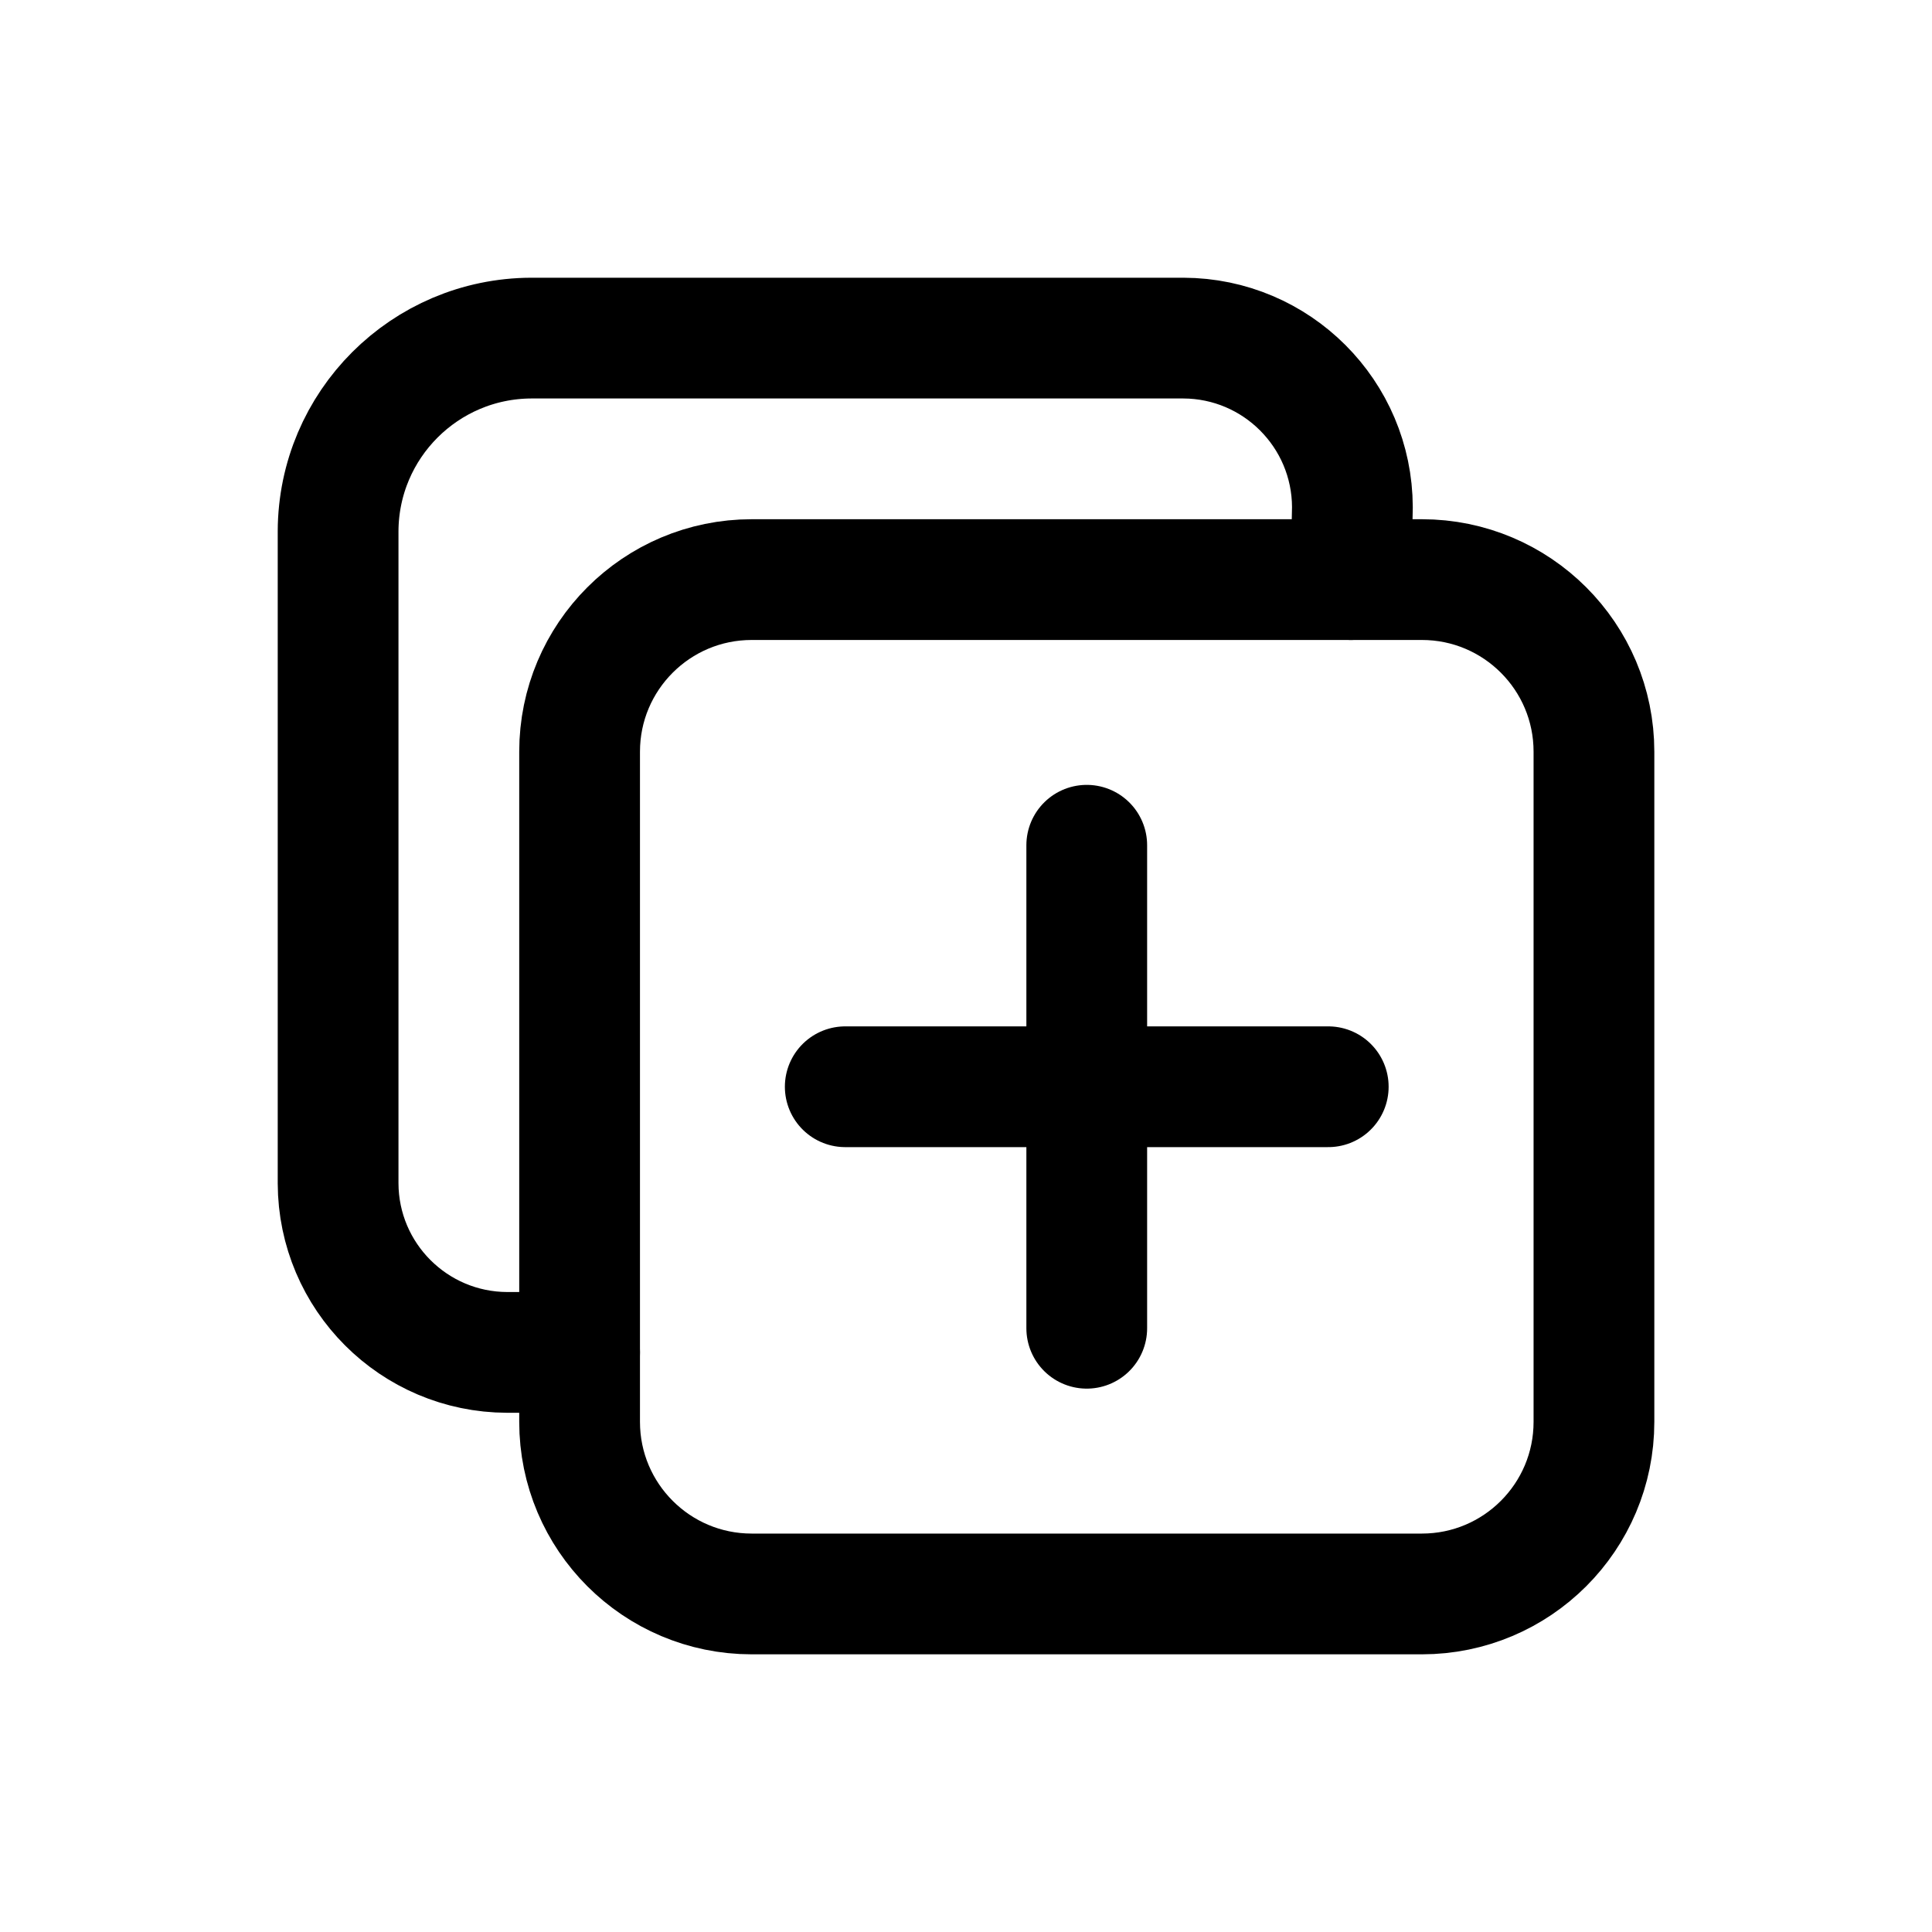 <!-- Generated by IcoMoon.io -->
<svg version="1.1" xmlns="http://www.w3.org/2000/svg" width="40" height="40" viewBox="0 0 40 40">
<title>io-duplicate-outline</title>
<path fill="none" stroke-linejoin="round" stroke-linecap="butt" stroke-miterlimit="4" stroke-width="2.5" stroke="#000" d="M15.563 12h13.875c1.968 0 3.563 1.595 3.563 3.563v13.875c0 1.968-1.595 3.563-3.563 3.563h-13.875c-1.967 0-3.563-1.595-3.563-3.563v-13.875c0-1.967 1.595-3.563 3.563-3.563z"></path>
<path fill="none" stroke-linejoin="round" stroke-linecap="round" stroke-miterlimit="4" stroke-width="2.5" stroke="#000" d="M27.969 12l0.031-1.5c-0.006-1.931-1.569-3.494-3.499-3.5h-13.501c-2.206 0.007-3.993 1.794-4 3.999v13.501c0.006 1.931 1.569 3.494 3.499 3.5h1.501"></path>
<path fill="none" stroke-linejoin="round" stroke-linecap="round" stroke-miterlimit="4" stroke-width="2.5" stroke="#000" d="M22.5 17.5v10"></path>
<path fill="none" stroke-linejoin="round" stroke-linecap="round" stroke-miterlimit="4" stroke-width="2.5" stroke="#000" d="M27.5 22.5h-10"></path>
</svg>
